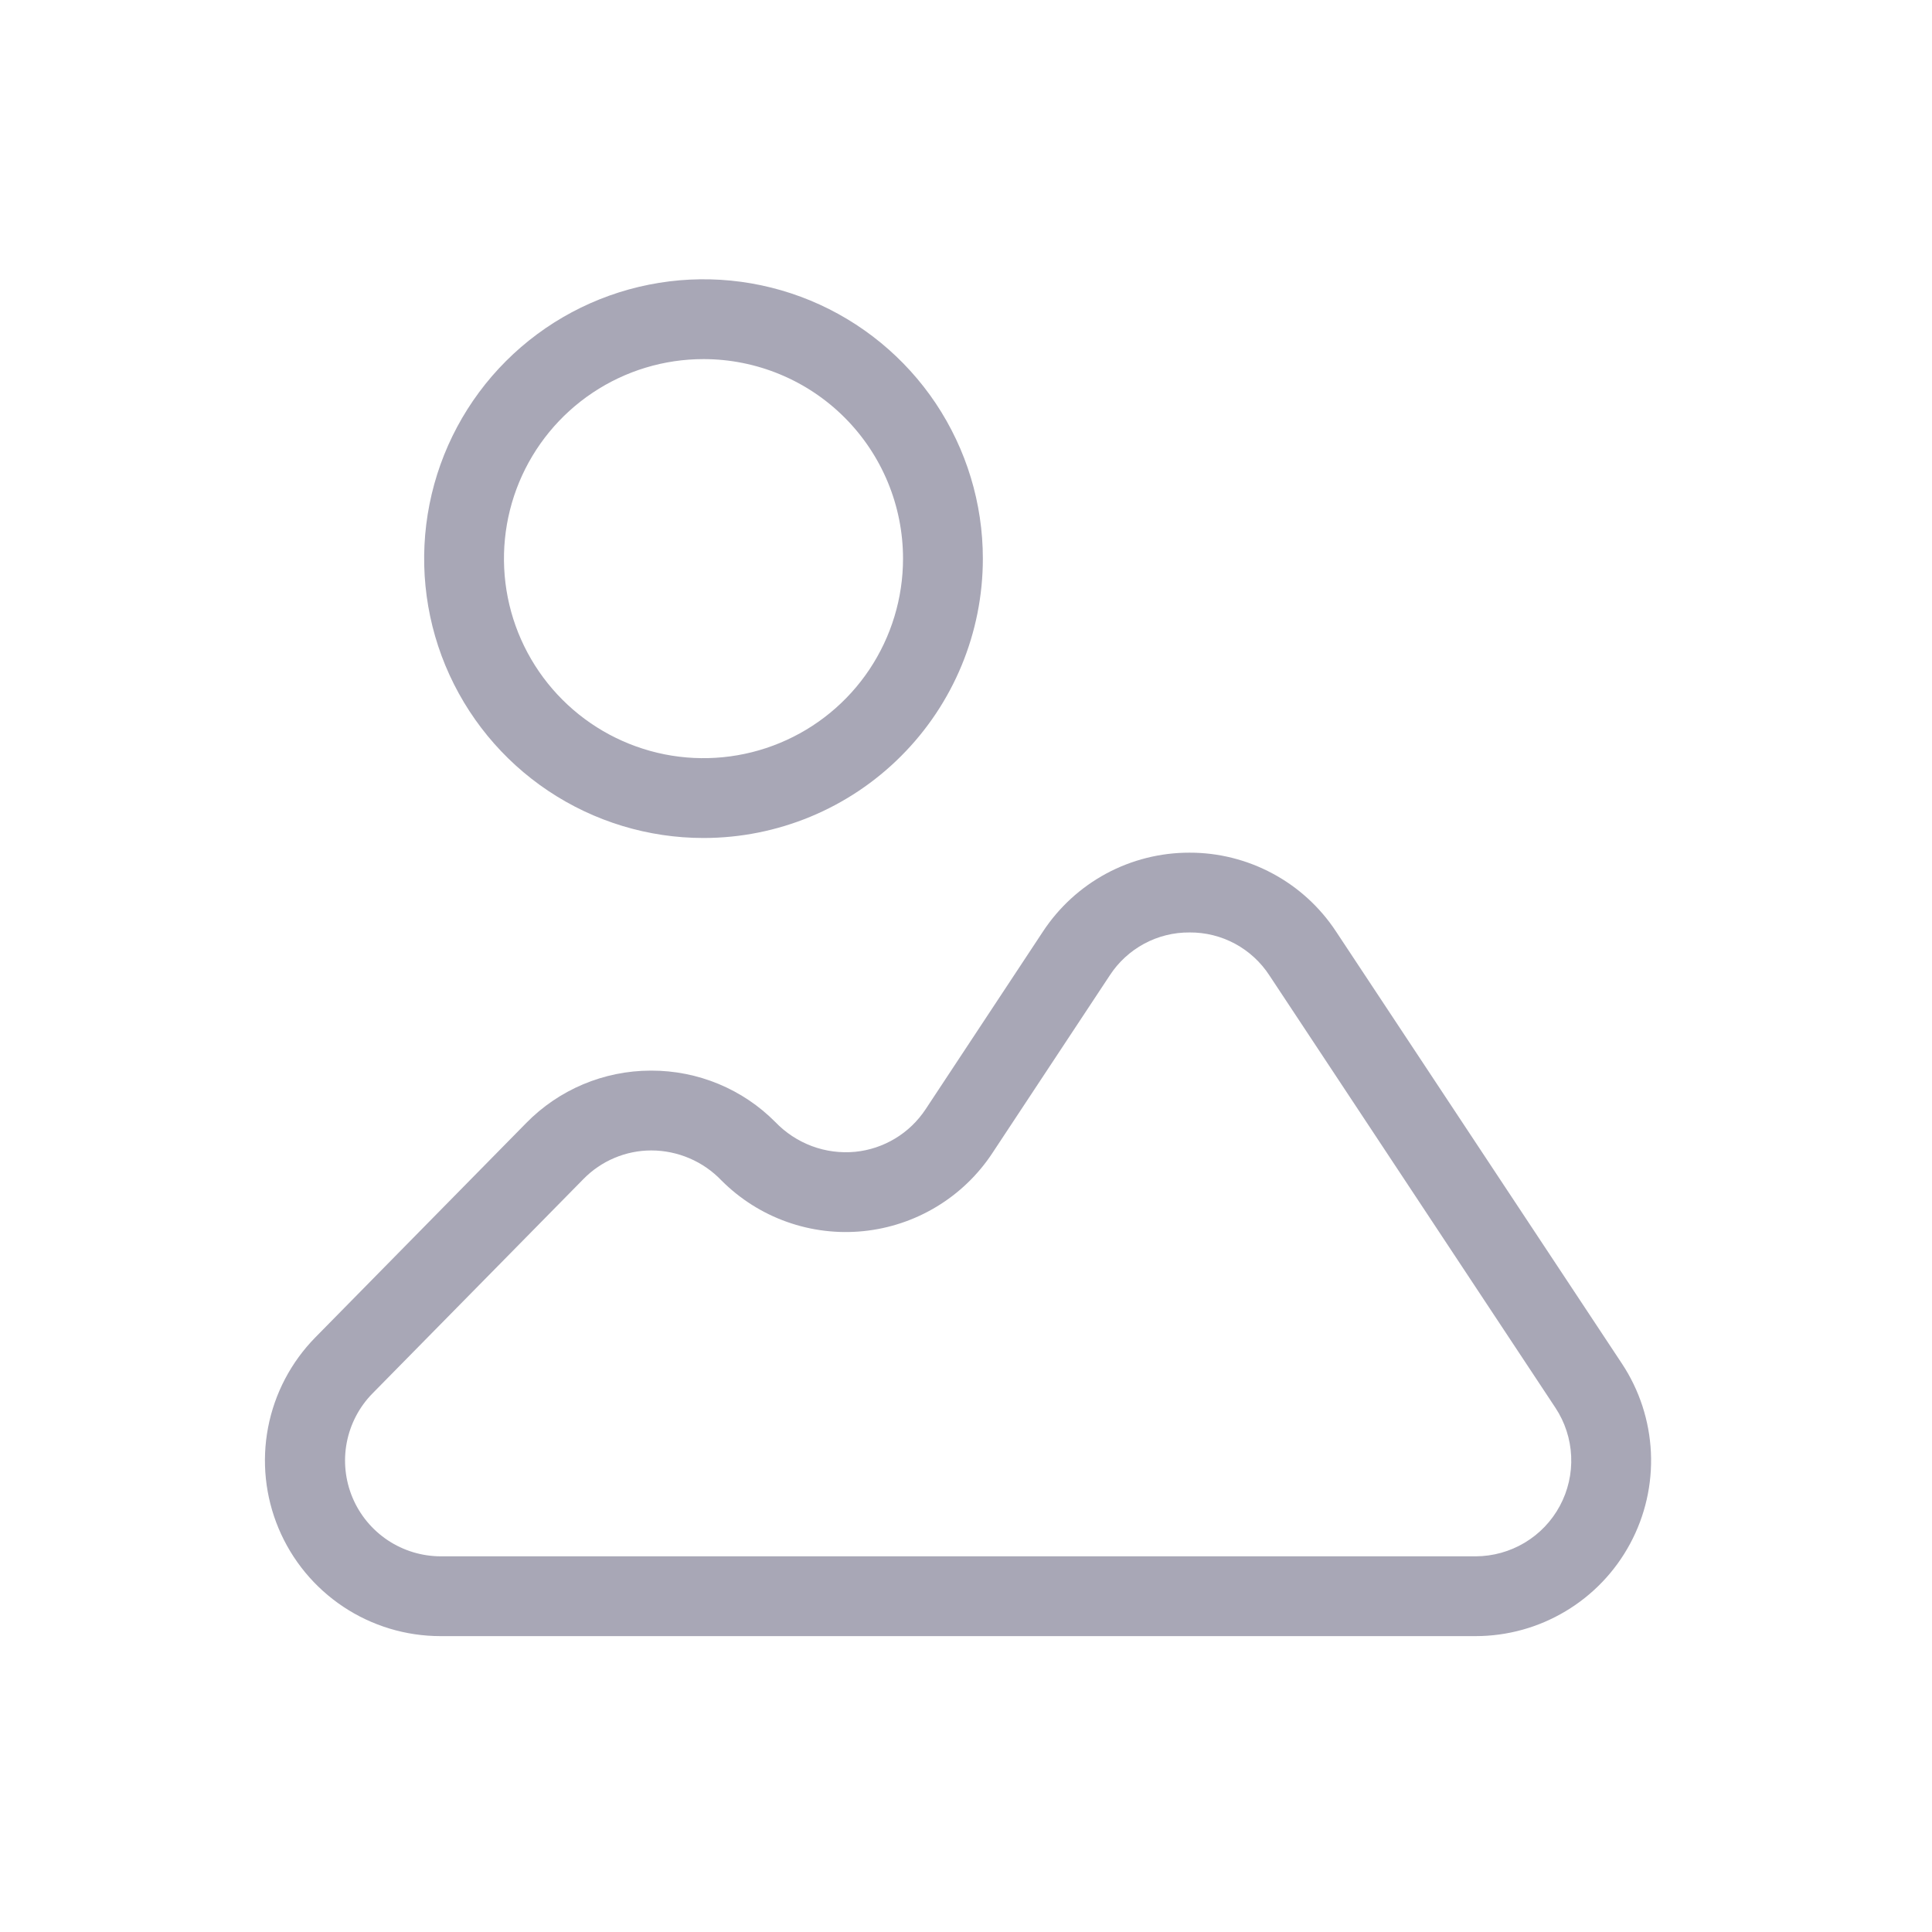 <svg width="47" height="47" viewBox="0 0 47 47" fill="none" xmlns="http://www.w3.org/2000/svg">
<path d="M17.114 20.386C15.77 20.386 14.456 19.987 13.338 19.24C12.221 18.494 11.35 17.432 10.835 16.19C10.321 14.949 10.187 13.582 10.449 12.264C10.711 10.946 11.358 9.735 12.309 8.784C13.259 7.834 14.47 7.187 15.788 6.925C17.107 6.662 18.473 6.797 19.715 7.311C20.956 7.826 22.018 8.697 22.765 9.814C23.511 10.932 23.91 12.246 23.91 13.59C23.91 15.392 23.194 17.121 21.919 18.395C20.645 19.67 18.916 20.386 17.114 20.386ZM17.114 8.736C16.154 8.736 15.216 9.02 14.417 9.554C13.619 10.087 12.997 10.845 12.629 11.732C12.262 12.619 12.166 13.595 12.353 14.537C12.54 15.478 13.003 16.343 13.682 17.022C14.361 17.701 15.225 18.163 16.167 18.351C17.109 18.538 18.085 18.442 18.972 18.074C19.859 17.707 20.617 17.085 21.15 16.287C21.683 15.488 21.968 14.55 21.968 13.59C21.968 12.302 21.457 11.068 20.546 10.157C19.636 9.247 18.401 8.736 17.114 8.736Z" fill="#A8A7B6"/>
<path d="M35.89 39.802H10.714C9.873 39.802 9.05 39.553 8.35 39.087C7.649 38.62 7.102 37.957 6.777 37.181C6.452 36.405 6.363 35.55 6.522 34.724C6.681 33.898 7.08 33.137 7.67 32.536L12.8 27.321C13.194 26.918 13.666 26.597 14.186 26.378C14.706 26.159 15.264 26.046 15.829 26.045H15.844C16.405 26.044 16.961 26.154 17.48 26.369C17.998 26.584 18.468 26.899 18.863 27.298C19.112 27.557 19.415 27.756 19.752 27.882C20.088 28.007 20.448 28.054 20.805 28.02C21.149 27.986 21.481 27.875 21.777 27.696C22.073 27.518 22.325 27.275 22.516 26.987L25.374 22.659C25.762 22.07 26.291 21.586 26.912 21.251C27.534 20.917 28.229 20.742 28.935 20.743C29.641 20.741 30.336 20.916 30.958 21.25C31.58 21.583 32.109 22.066 32.498 22.655L39.457 33.173C39.883 33.817 40.126 34.564 40.162 35.335C40.197 36.106 40.023 36.872 39.657 37.552C39.292 38.232 38.75 38.8 38.087 39.196C37.425 39.593 36.667 39.802 35.896 39.802H35.89ZM15.844 27.987C15.536 27.987 15.231 28.049 14.948 28.169C14.664 28.288 14.407 28.464 14.192 28.684L9.062 33.898C8.74 34.225 8.523 34.64 8.436 35.091C8.349 35.541 8.398 36.008 8.575 36.431C8.752 36.854 9.051 37.215 9.433 37.47C9.815 37.724 10.263 37.86 10.722 37.861H35.898C36.318 37.86 36.731 37.745 37.092 37.529C37.453 37.313 37.748 37.004 37.947 36.633C38.146 36.263 38.241 35.846 38.222 35.425C38.203 35.005 38.071 34.598 37.839 34.247L30.881 23.729C30.671 23.406 30.383 23.141 30.044 22.958C29.704 22.775 29.324 22.681 28.939 22.684C28.553 22.681 28.174 22.775 27.834 22.958C27.495 23.141 27.207 23.406 26.997 23.729L24.139 28.055C23.79 28.584 23.327 29.028 22.785 29.355C22.243 29.683 21.635 29.886 21.005 29.95C20.375 30.014 19.738 29.937 19.141 29.724C18.545 29.512 18.003 29.169 17.555 28.721C17.334 28.489 17.069 28.305 16.775 28.179C16.481 28.053 16.164 27.987 15.844 27.987Z" fill="#A8A7B6"/>
</svg>
